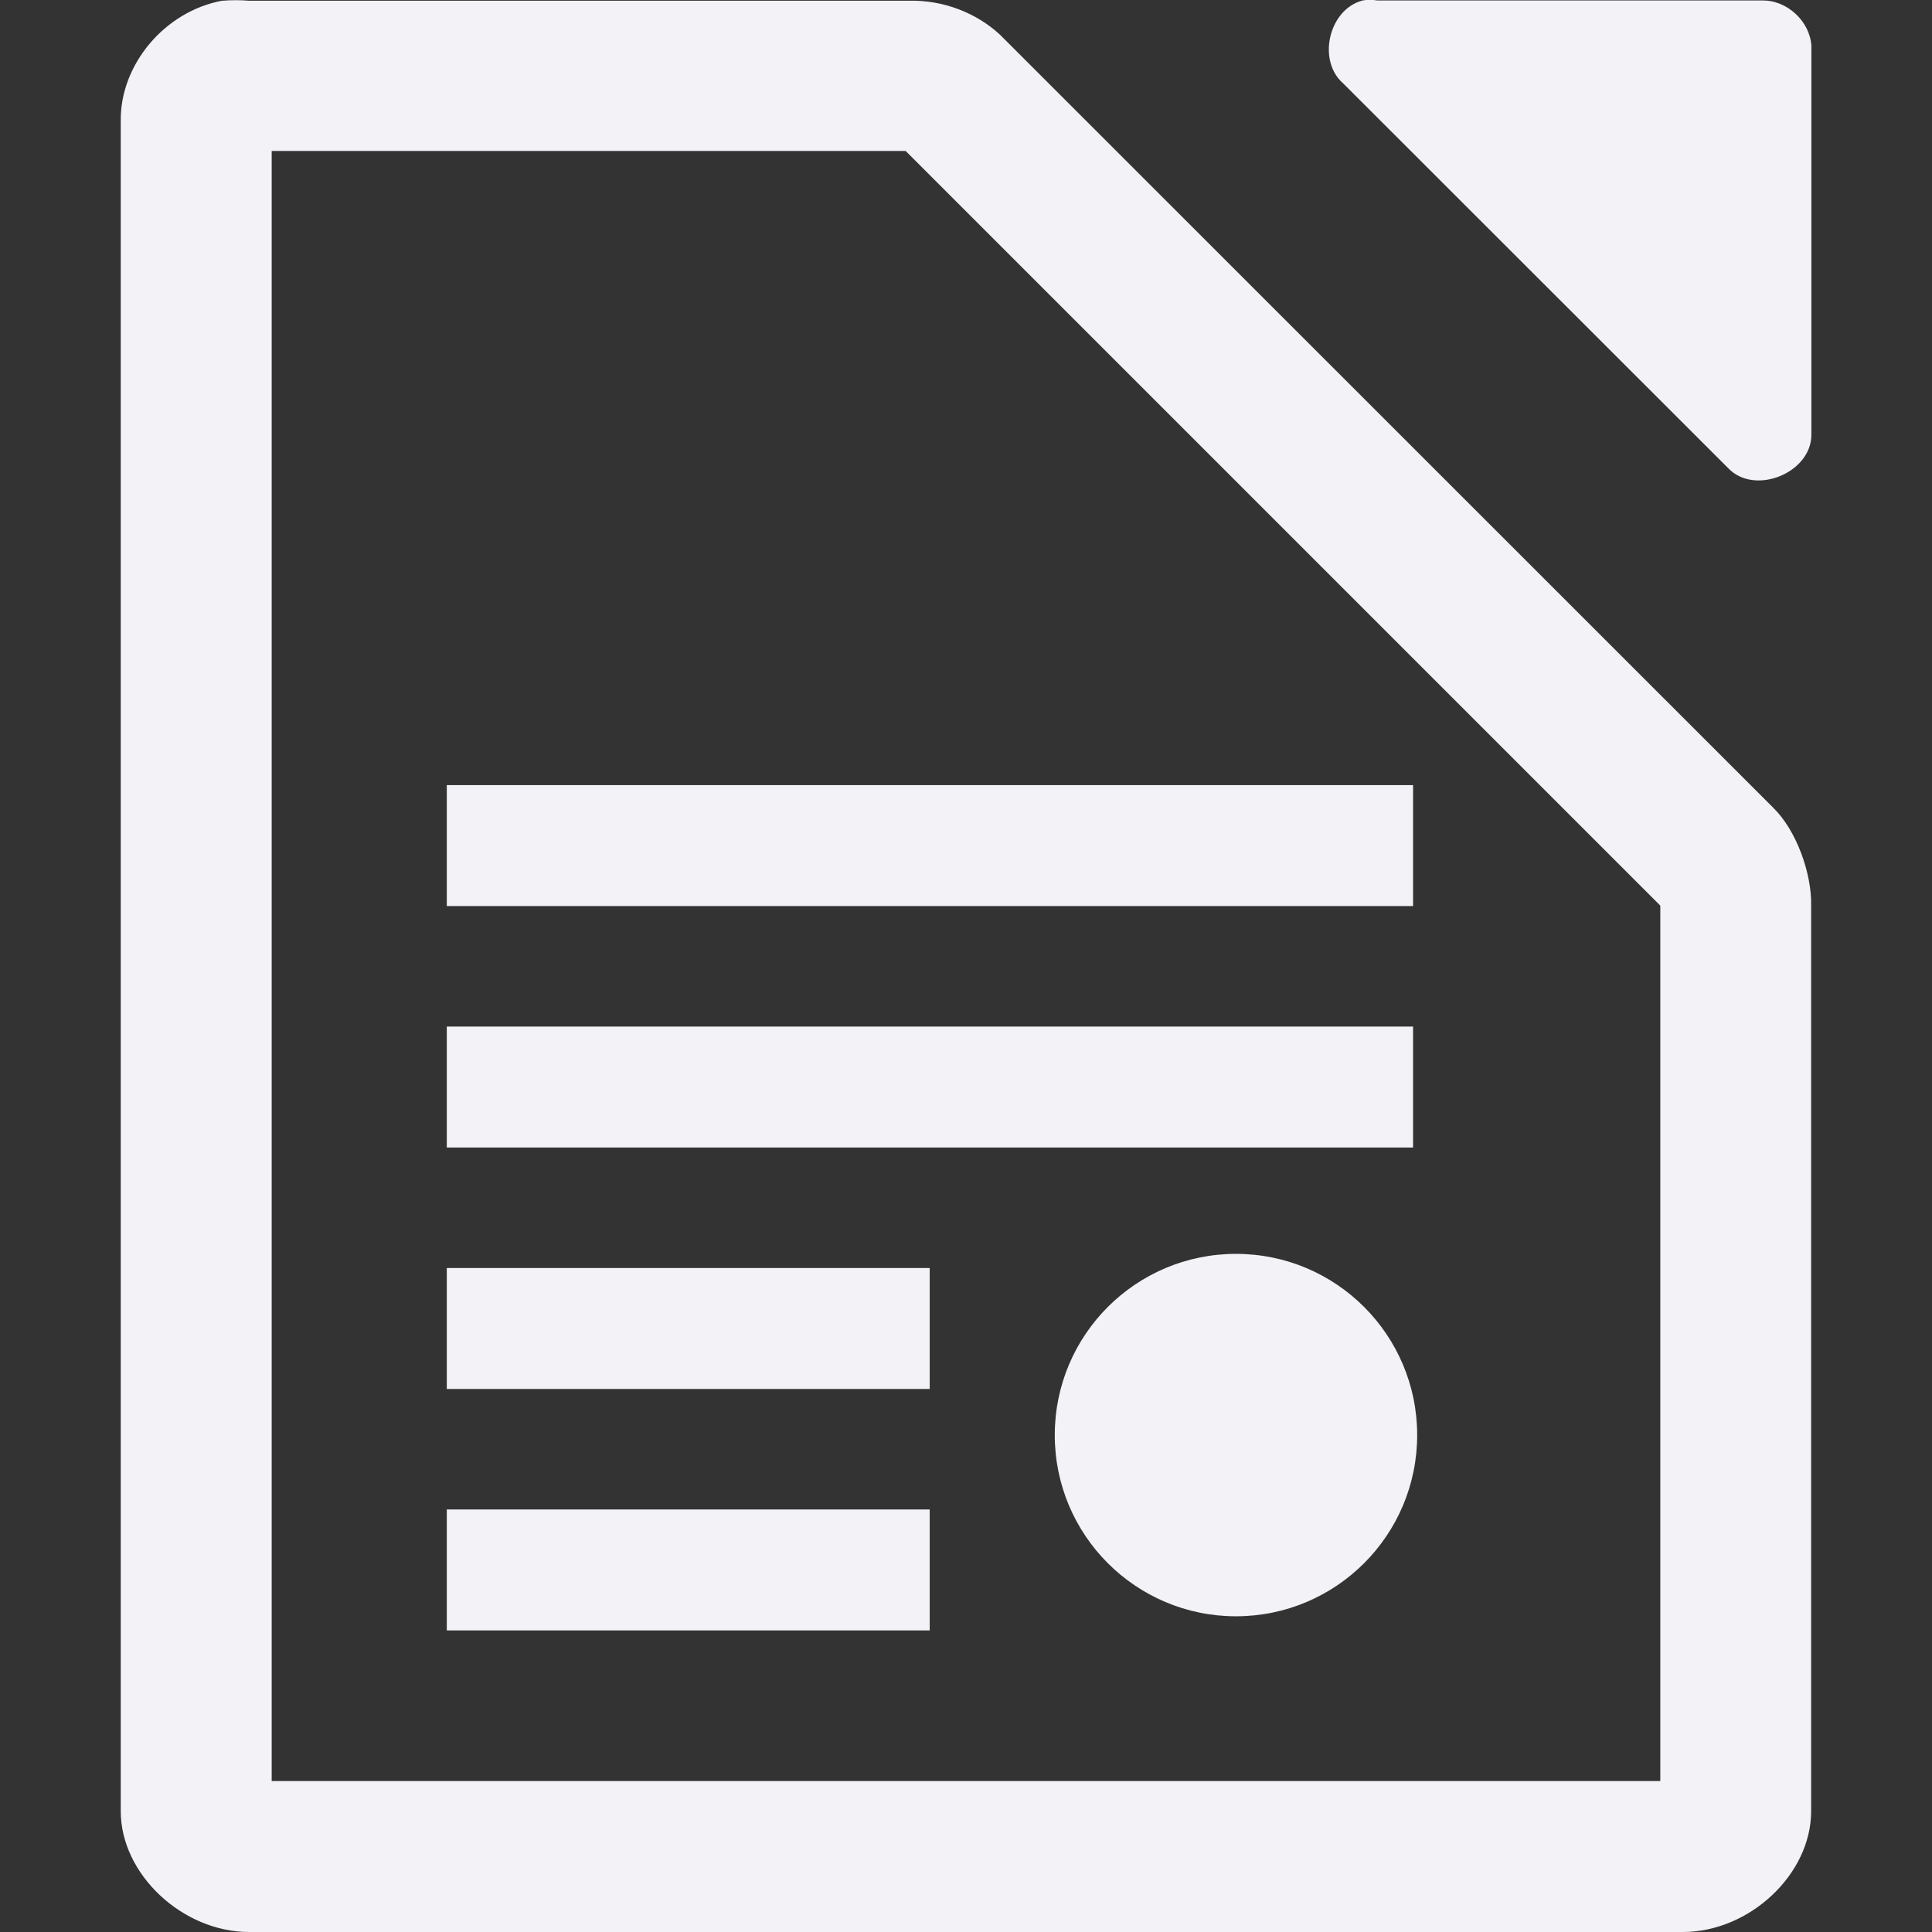 <svg id="svg16" enable-background="new" height="16" width="16" xmlns="http://www.w3.org/2000/svg">
  <rect width="100%" height="100%" fill="#333333" stroke="none"/>
  <clipPath id="clipPath10326-2">
    <circle id="path10328-0" cx="3108.5" cy="-862.14" r="6.5"/>
  </clipPath>
  <g fill="#f2f2f7">
    <g id="g14" transform="translate(-112 -180)">
      <path id="path2" d="m123.281 180.005c-.278.075-.375.499-.156.687l3.188 3.186c.22.23.692.037.688-.281v-3.218c-.012-.203-.203-.379-.406-.375h-3.188c-.041-.007-.084-.007-.125 0z"/>
      <path id="path4" d="m113.844 180.005c-.481.087-.852.533-.844 1v13.995c0.0.523.513 1 1.062 1h11.875c.55-0 1.062-.476 1.062-1v-7.5c.006-.264-.12-.62-.312-.809l-6.406-6.404c-.199-.184-.473-.287-.75-.281h-5.469c-.065-.006-.153-.006-.219 0zm.406 1.245h5.25l6.25 6.25v7.25h-11.5z"/>
    </g>
    <g id="g1037" transform="matrix(3.78 0 0 3.78 24.407 -4.203)">
      <path id="rect6579" d="m-5.478 2.832v.265h2.117v-.265zm0 .529v.265h2.117v-.265zm0 .529v.265h1.058v-.265zm0 .529v.265h1.058v-.265z"/>
      <circle id="circle5189" cx="-3.749" cy="4.256" r=".397"/>
    </g>
  </g>
</svg>
